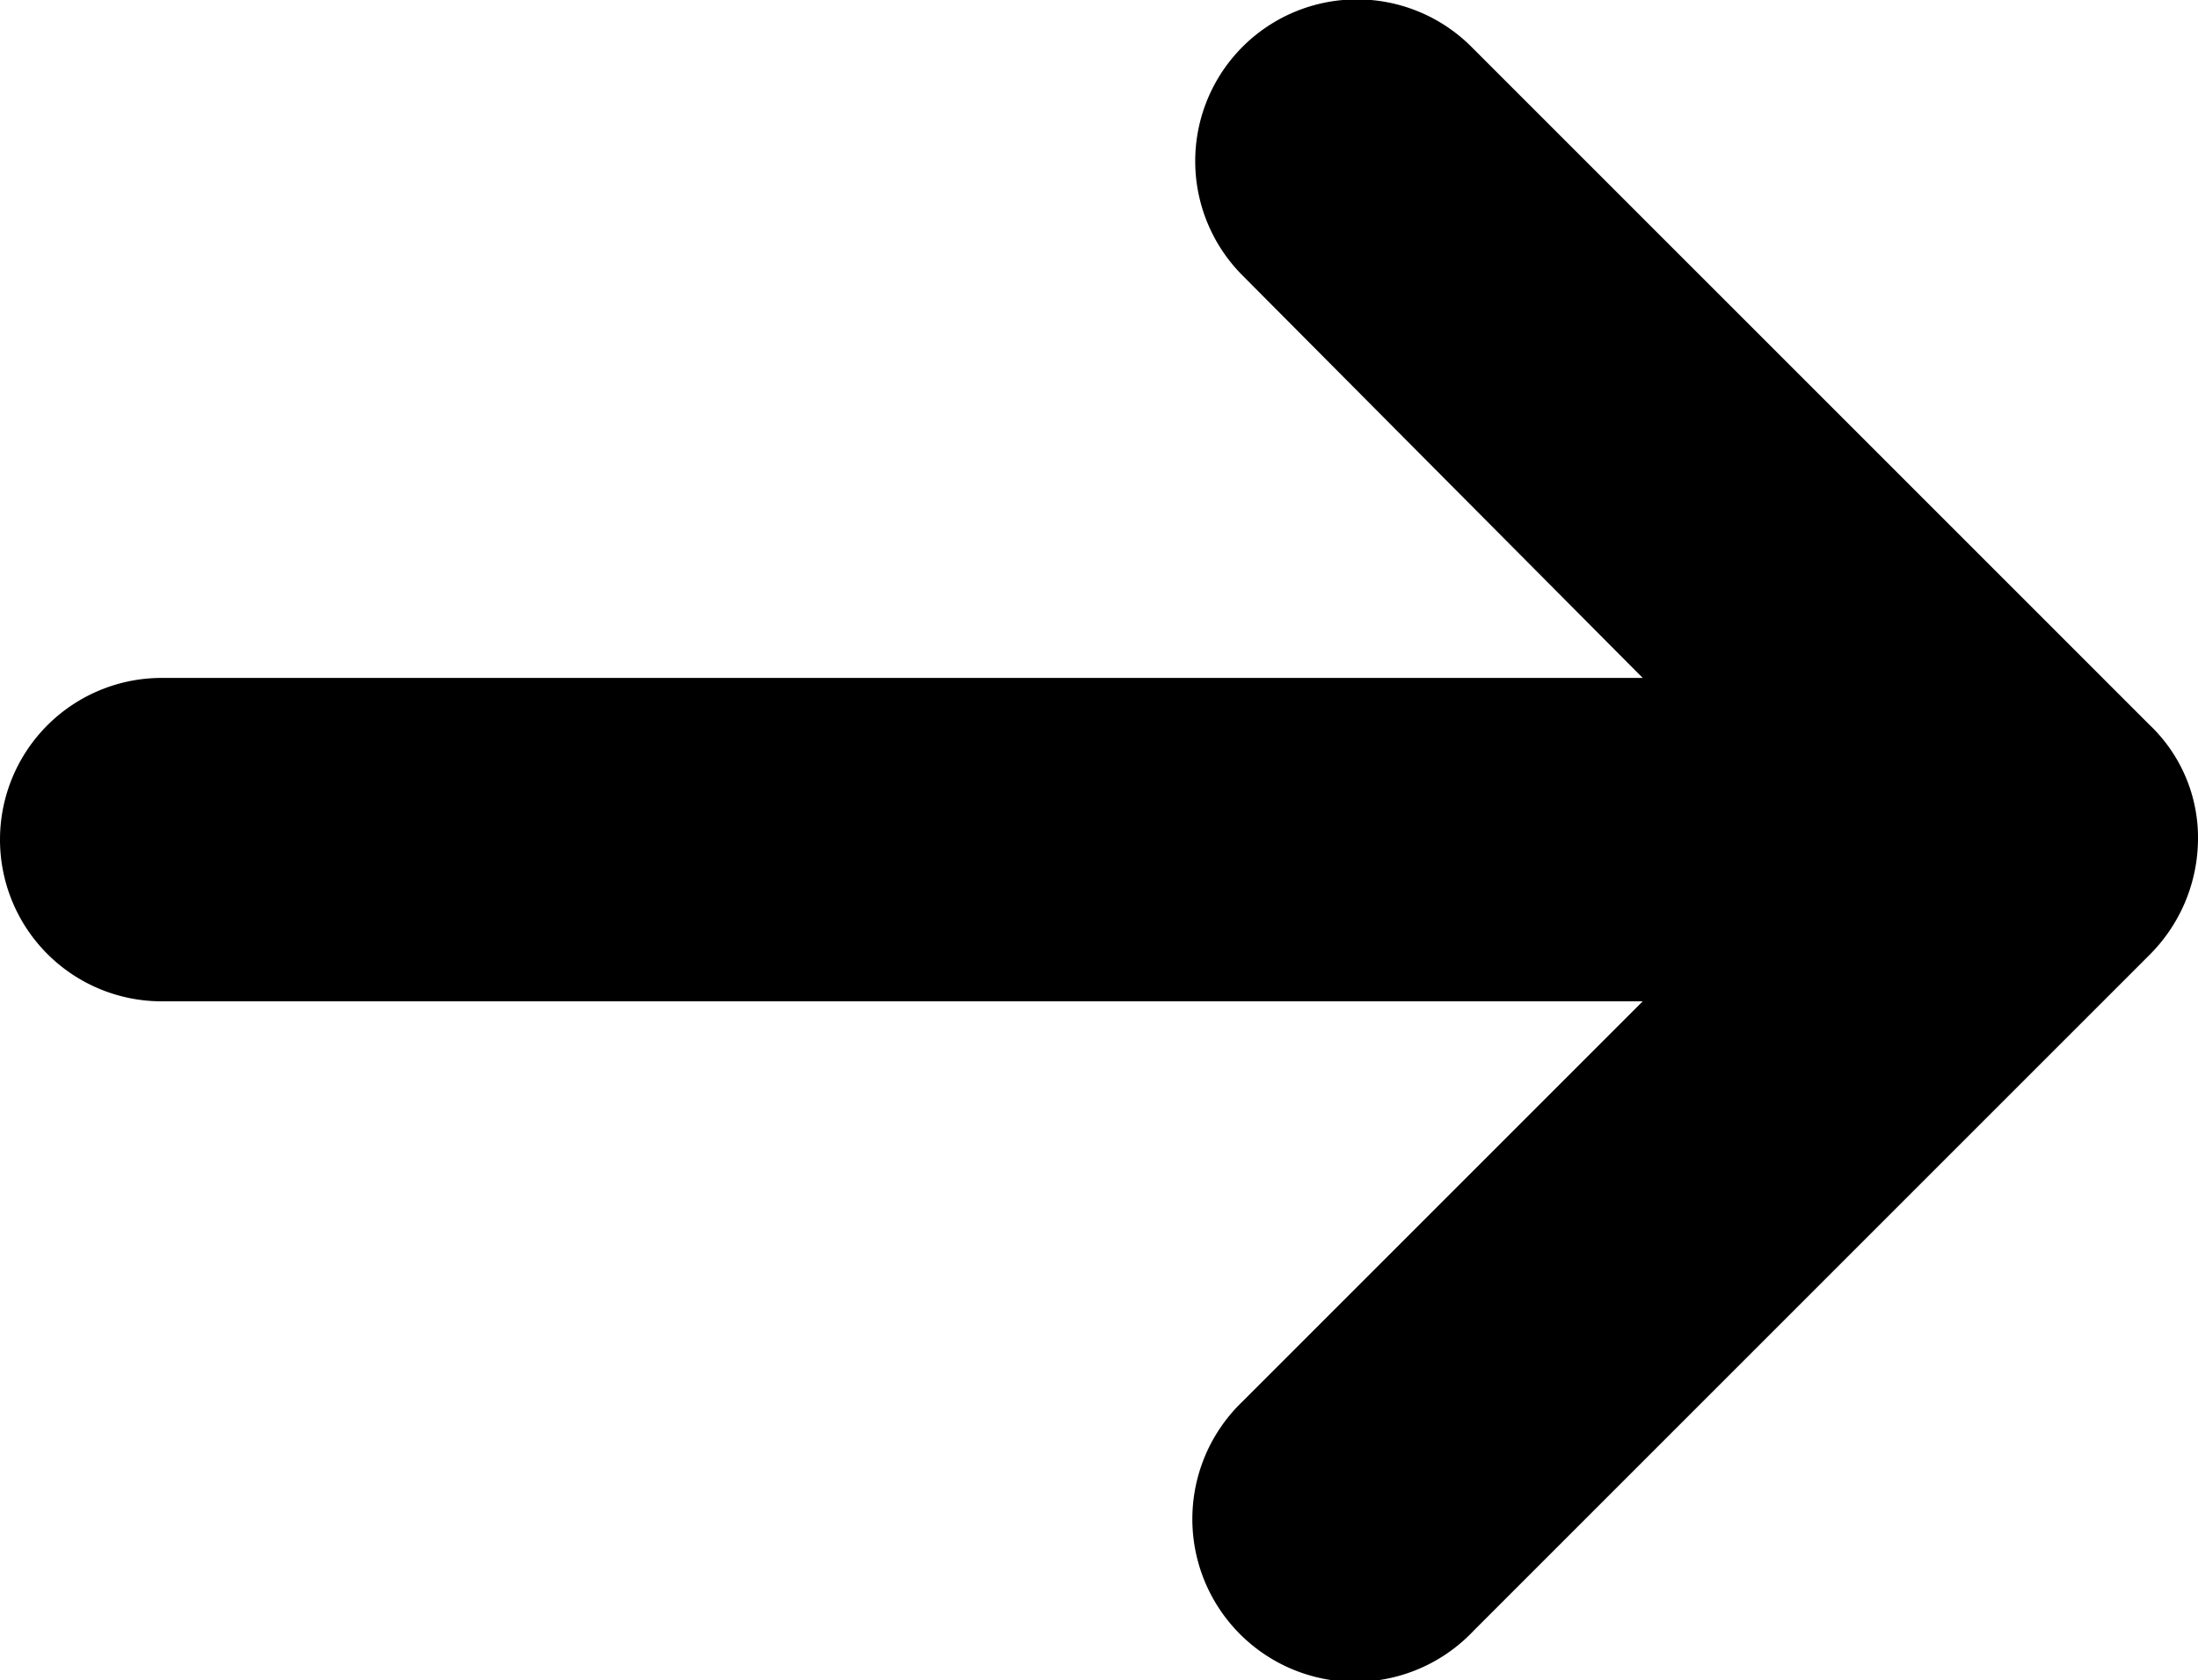 <svg xmlns="http://www.w3.org/2000/svg" width="21.747" height="16.625" viewBox="0 0 21.747 16.625">
  <g id="noun_Arrow_1920806" transform="translate(-2.5 -13.675)">
    <path id="Path_5" data-name="Path 5" d="M23.766,20.846l-6.707-6.707A1.6,1.6,0,1,0,14.793,16.4l3.96,3.983H4.1a1.6,1.6,0,1,0,0,3.2H18.753l-3.96,3.96a1.611,1.611,0,1,0,2.289,2.266l6.684-6.684a1.63,1.63,0,0,0,.481-1.145A1.539,1.539,0,0,0,23.766,20.846Z"/>
  </g>
</svg>
